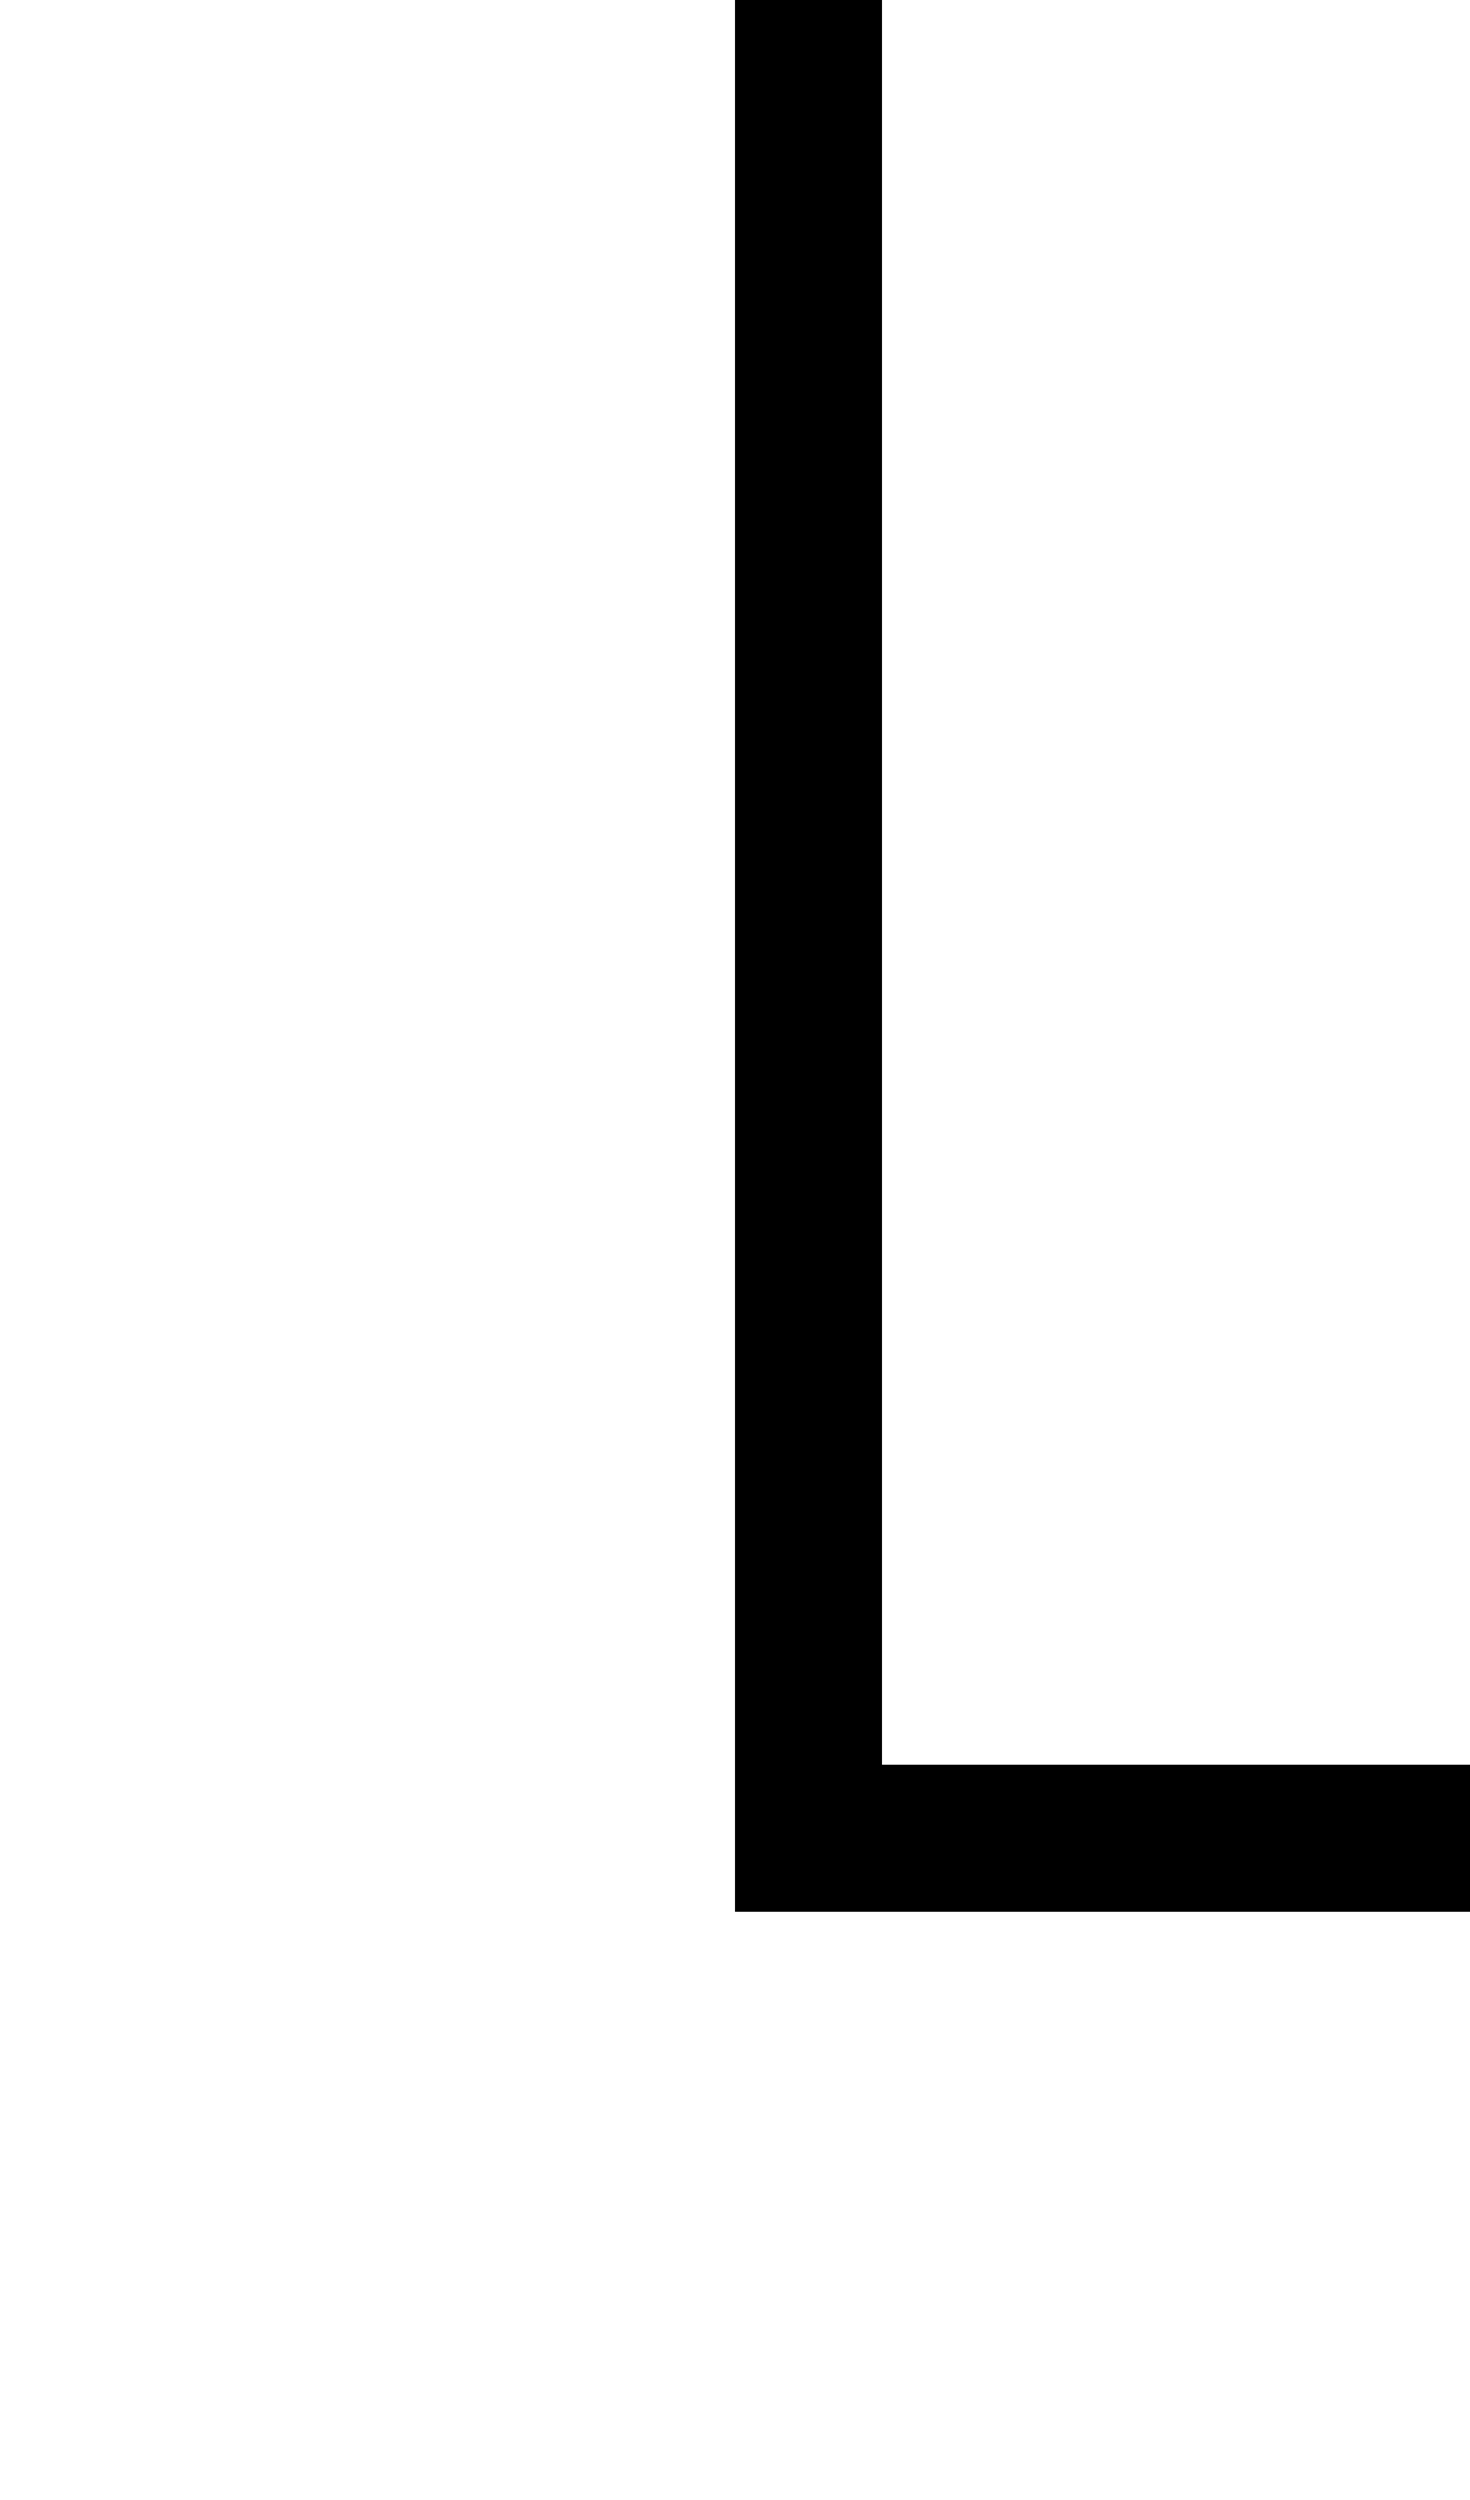﻿<?xml version="1.0" encoding="utf-8"?>
<svg version="1.1" xmlns:xlink="http://www.w3.org/1999/xlink" width="10px" height="17px" preserveAspectRatio="xMidYMin meet" viewBox="1135 170  8 17" xmlns="http://www.w3.org/2000/svg">
  <path d="M 1139.5 170  L 1139.5 182.5  L 1168.5 182.5  L 1168.5 196  " stroke-width="1" stroke="#000000" fill="none" />
</svg>